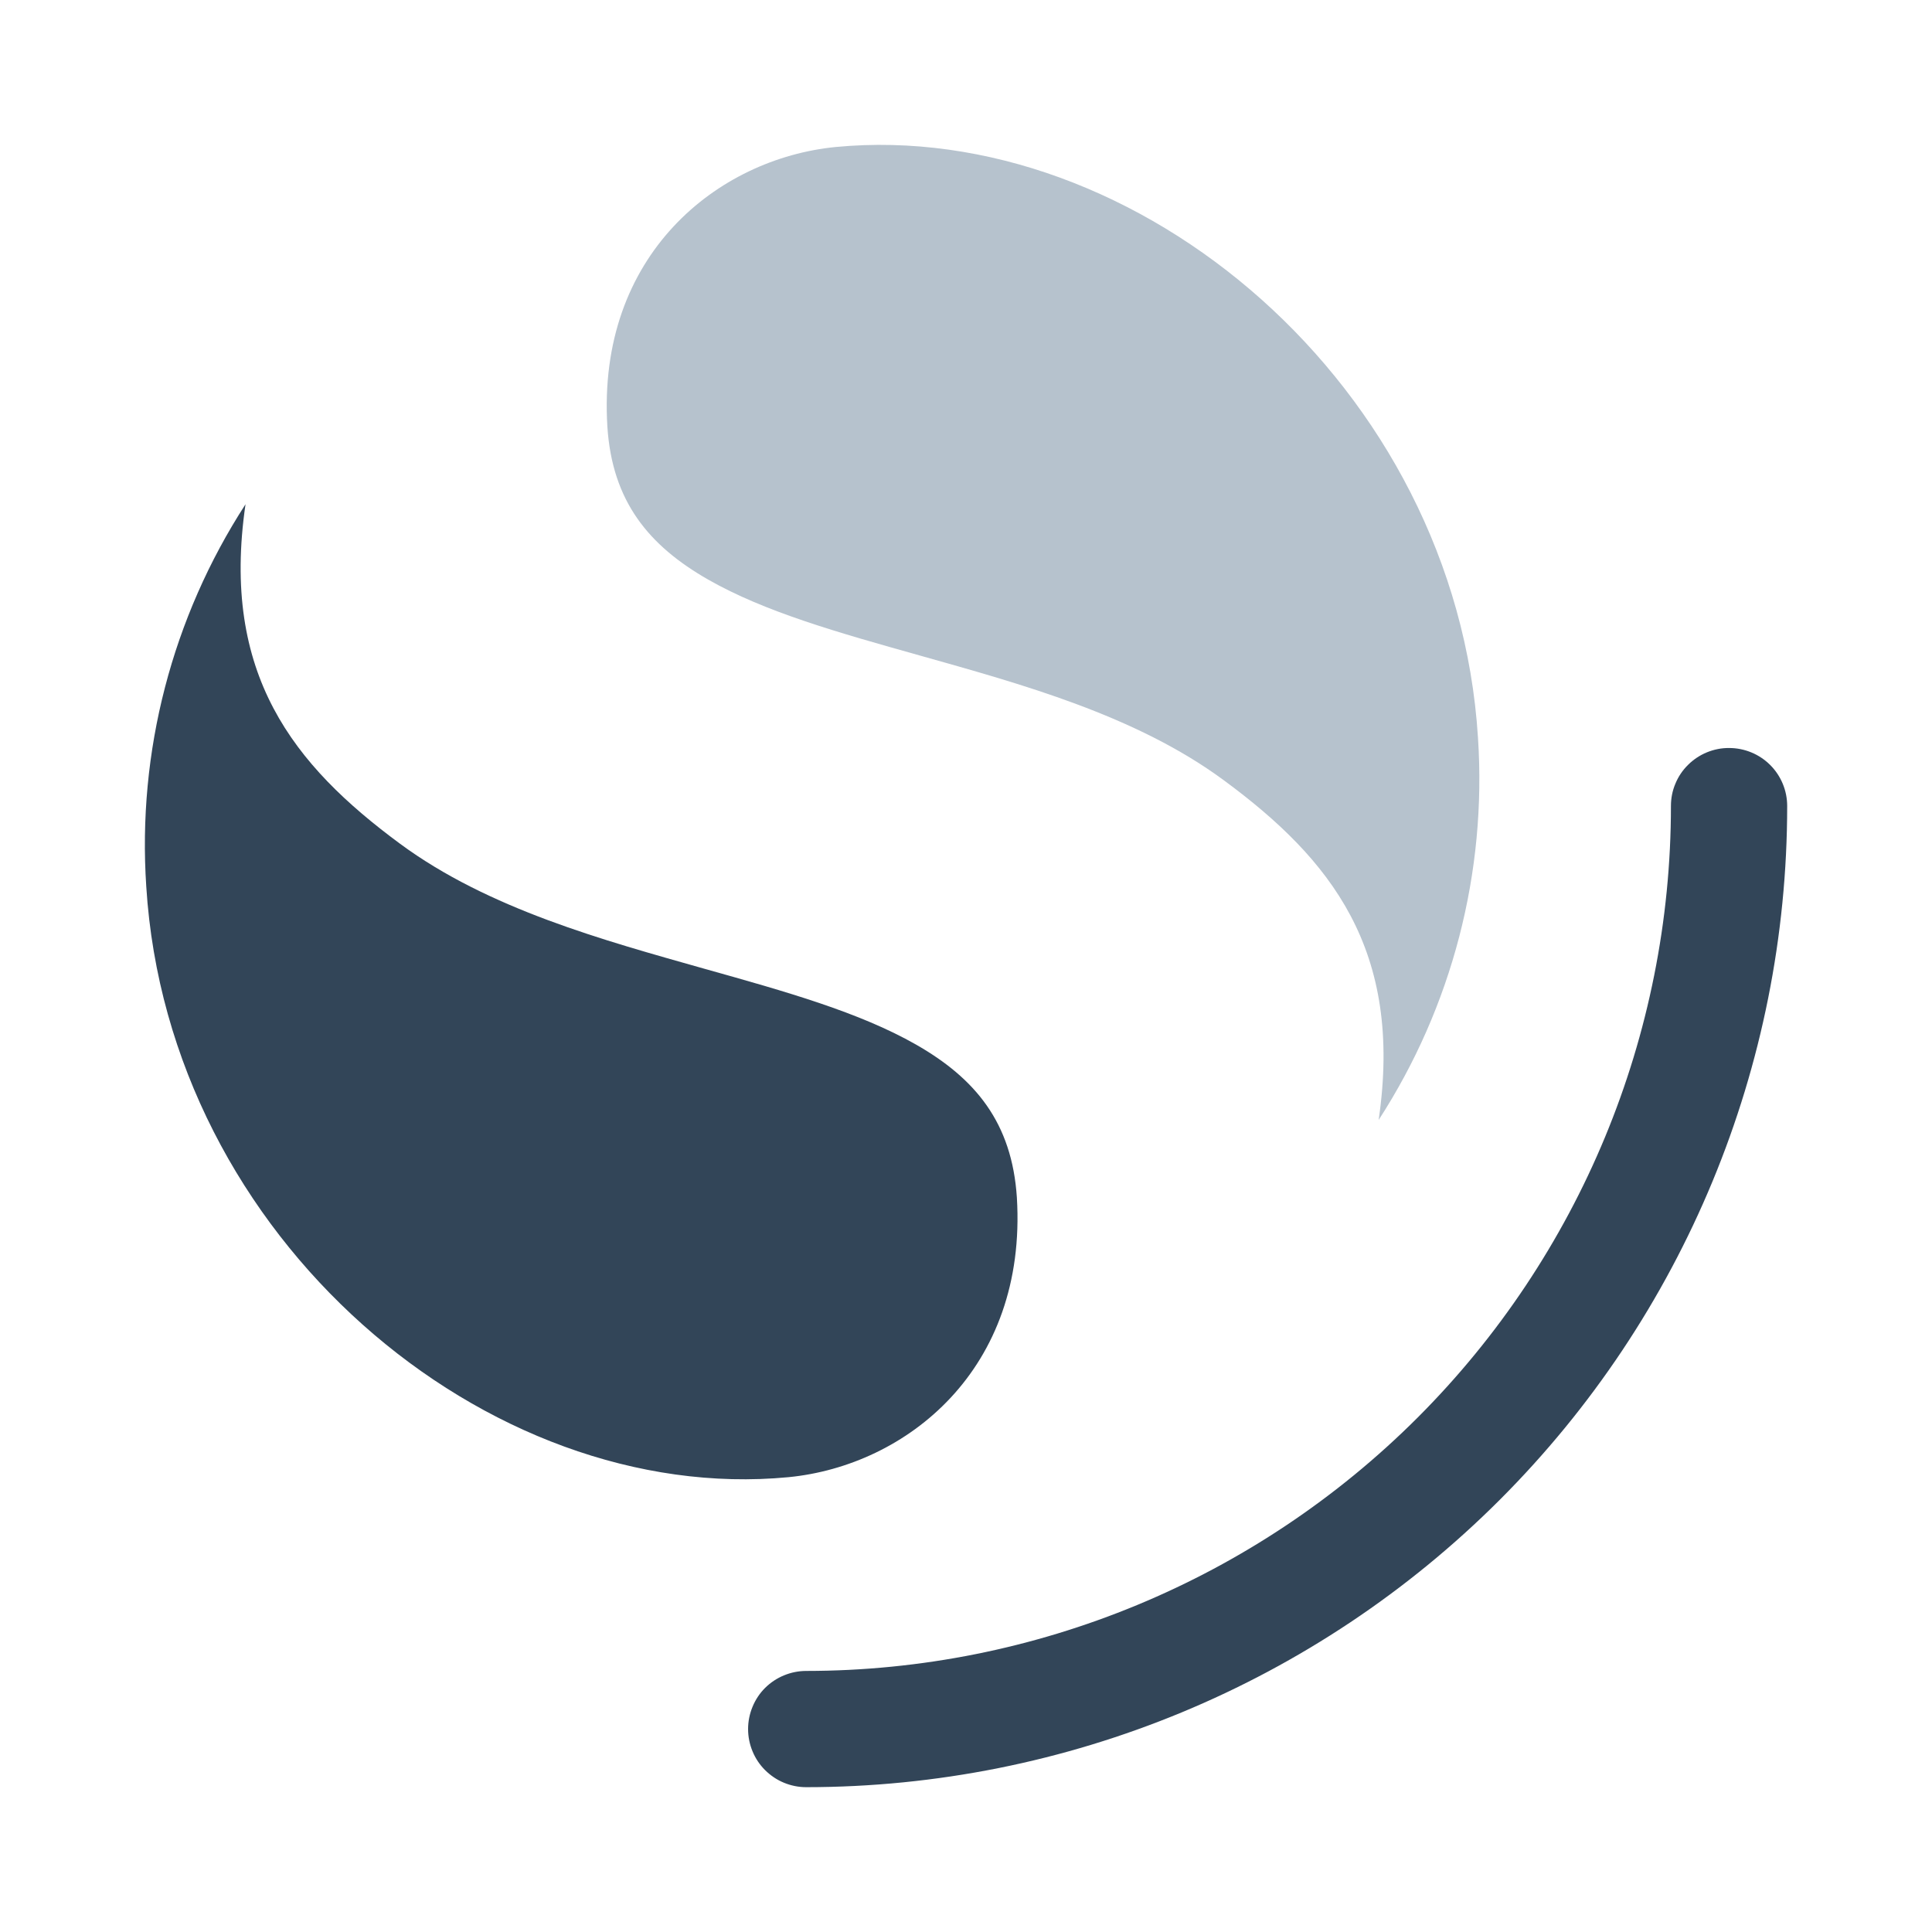 <svg id="icon-opensearch" viewBox="0 0 24 24" xmlns="http://www.w3.org/2000/svg">
<path d="M21.48 9.292C21.385 9.291 21.291 9.31 21.203 9.346C21.116 9.382 21.036 9.435 20.969 9.502C20.901 9.569 20.848 9.648 20.812 9.736C20.775 9.823 20.757 9.917 20.757 10.012C20.757 12.861 19.625 15.594 17.611 17.609C15.596 19.624 12.864 20.756 10.015 20.757C9.92 20.757 9.826 20.776 9.739 20.812C9.651 20.848 9.572 20.901 9.504 20.968C9.437 21.035 9.384 21.115 9.348 21.203C9.312 21.29 9.293 21.384 9.293 21.479C9.293 21.574 9.312 21.668 9.348 21.755C9.384 21.843 9.437 21.922 9.504 21.989C9.572 22.056 9.651 22.11 9.739 22.146C9.826 22.182 9.92 22.201 10.015 22.201C13.247 22.2 16.346 20.916 18.632 18.63C20.917 16.344 22.201 13.244 22.201 10.012C22.201 9.821 22.125 9.638 21.99 9.503C21.855 9.368 21.671 9.292 21.48 9.292V9.292ZM3.05 6.264C2.138 7.672 1.705 9.338 1.817 11.013C2.091 15.389 6.056 18.707 9.795 18.35C11.261 18.207 12.762 17.012 12.632 14.876C12.571 13.945 12.116 13.397 11.379 12.976C10.675 12.575 9.77 12.32 8.746 12.033C7.506 11.682 6.069 11.293 4.969 10.481C3.646 9.505 2.741 8.377 3.05 6.264Z" fill="#324558"></path>
<path d="M17.126 13.913C18.038 12.504 18.471 10.838 18.36 9.164C18.086 4.787 14.12 1.469 10.382 1.826C8.915 1.97 7.414 3.165 7.545 5.3C7.605 6.231 8.061 6.779 8.797 7.2C9.502 7.602 10.407 7.857 11.43 8.144C12.67 8.494 14.108 8.883 15.207 9.696C16.53 10.671 17.435 11.8 17.126 13.913Z" fill="#b6c2cd"></path>
</svg>
